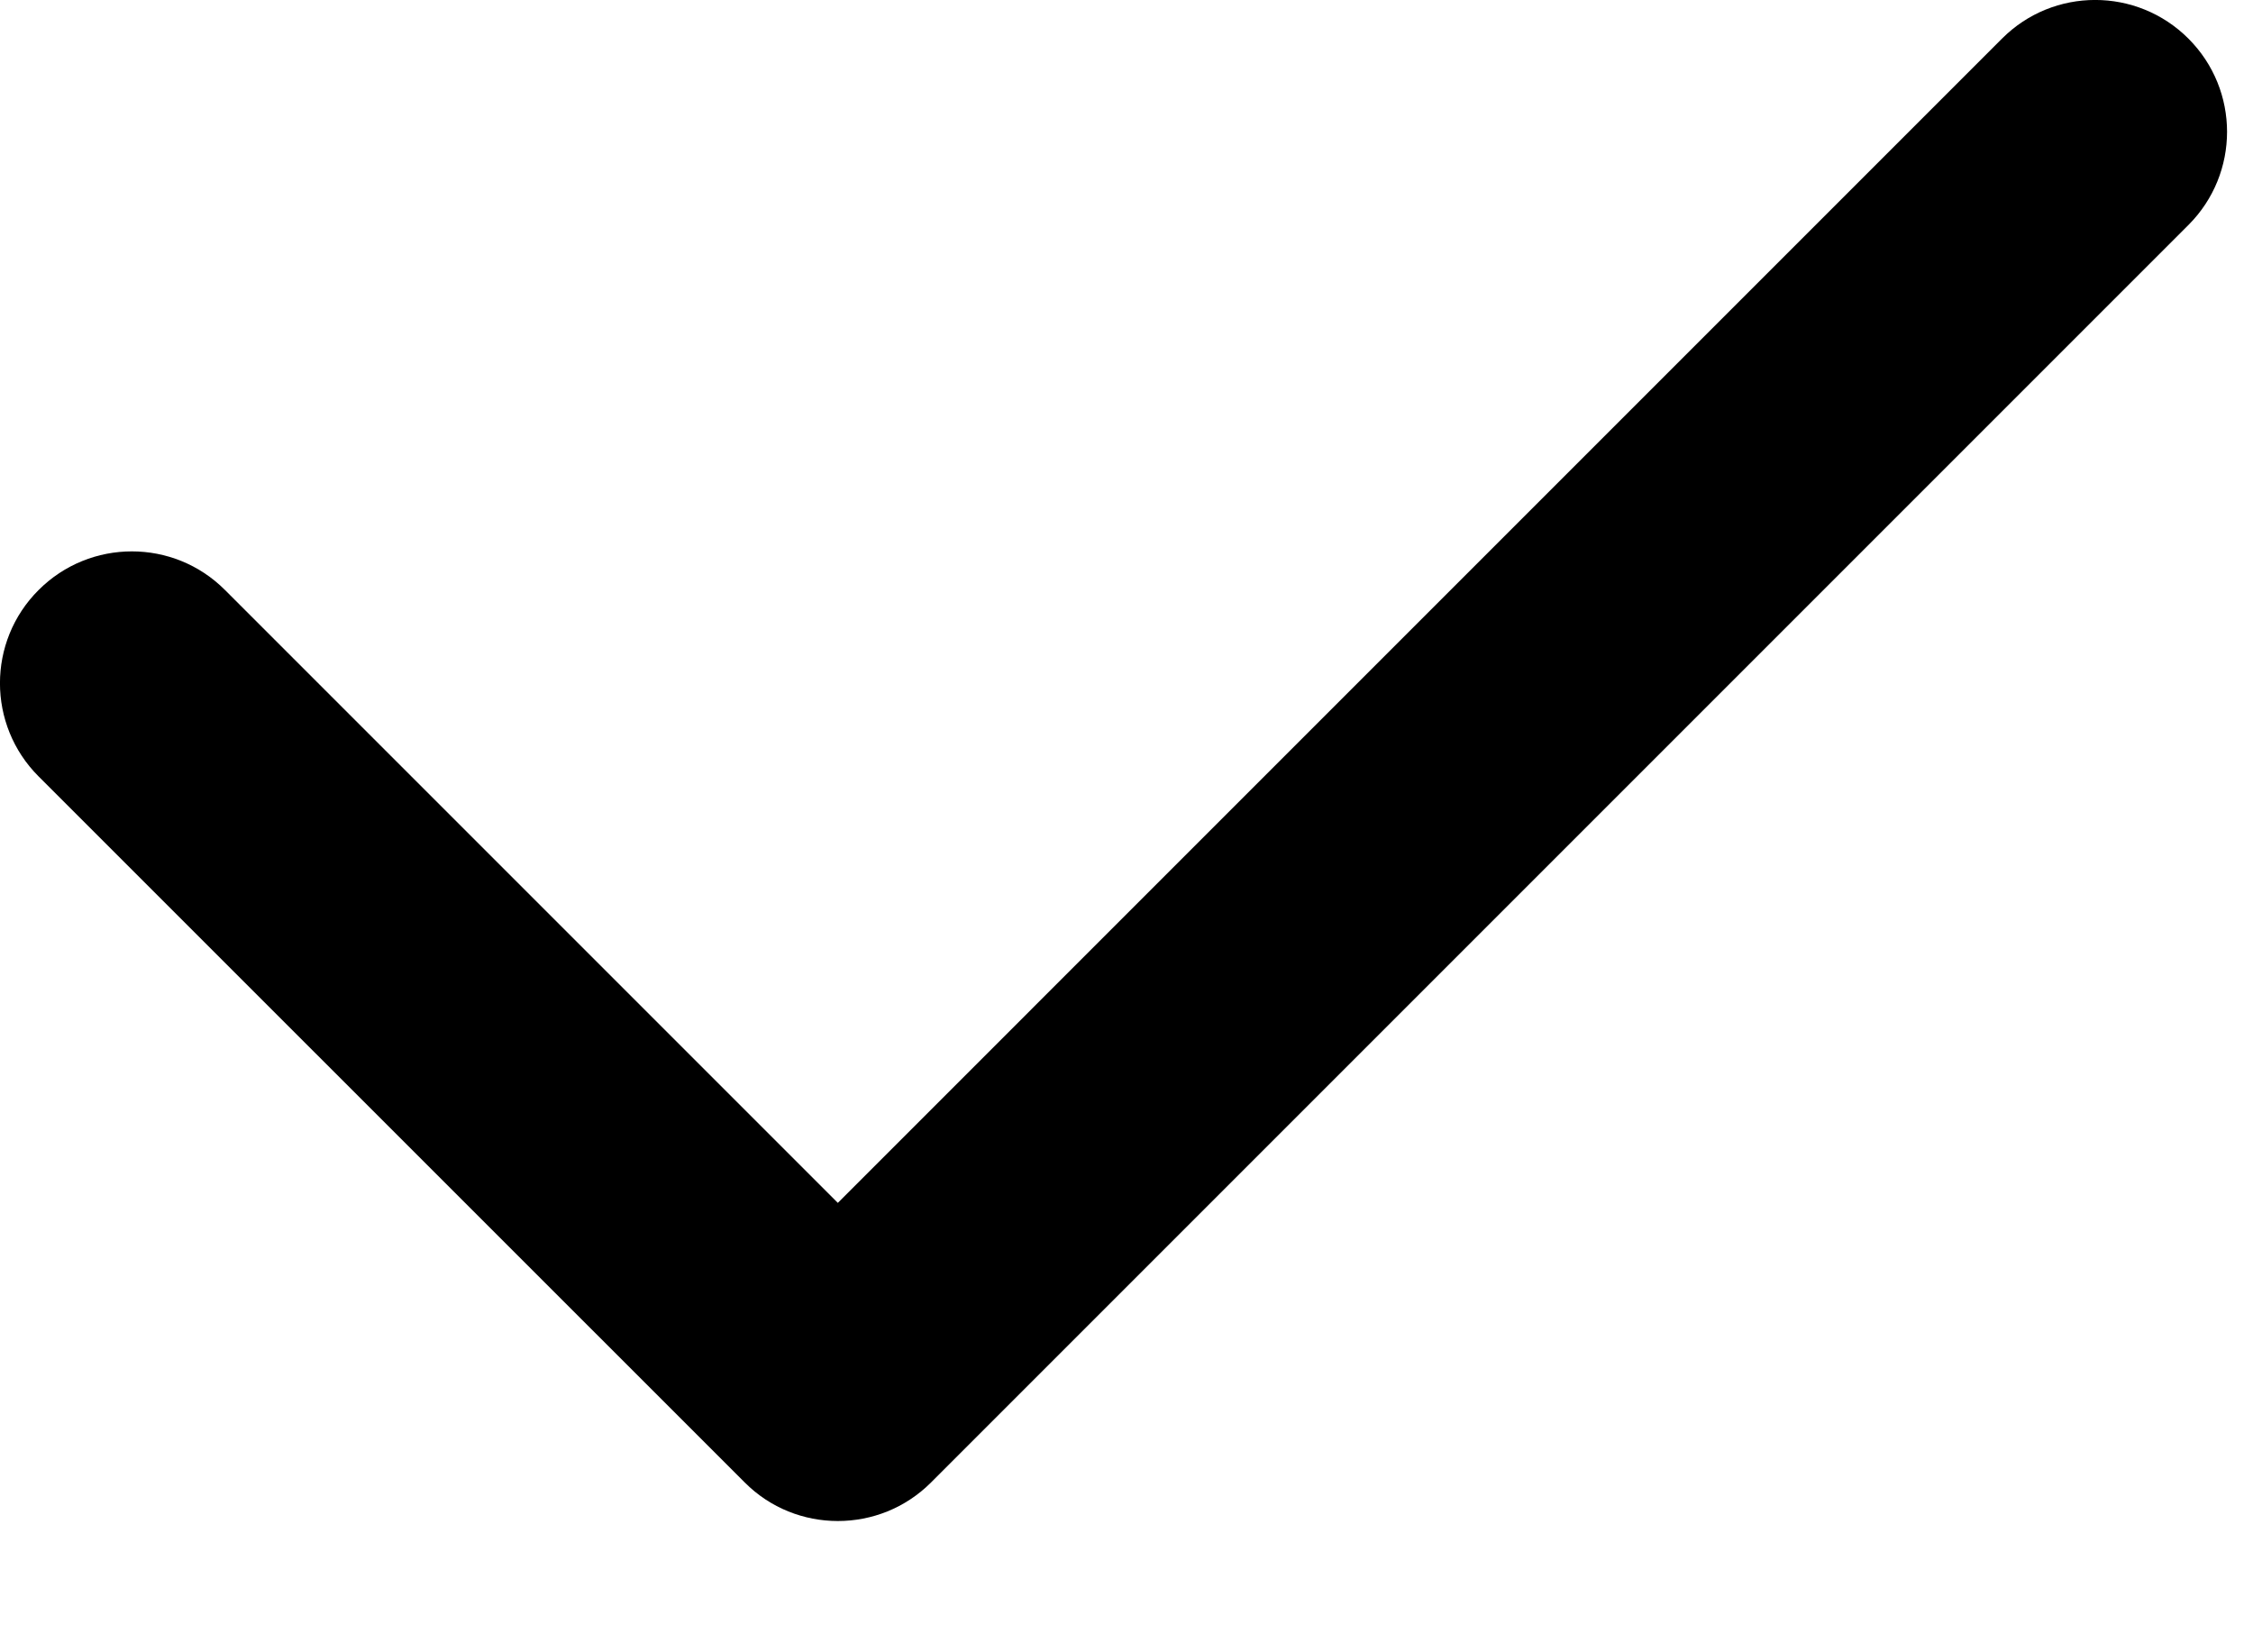 <svg width="15" height="11" viewBox="0 0 15 11" fill="none" xmlns="http://www.w3.org/2000/svg">
<path d="M14.57 0.257C14.227 -0.086 13.671 -0.086 13.329 0.257L5.578 8.008L1.498 3.928C1.156 3.585 0.6 3.585 0.257 3.928C-0.086 4.27 -0.086 4.826 0.257 5.169L4.958 9.869C5.129 10.041 5.354 10.126 5.578 10.126C5.803 10.126 6.027 10.041 6.199 9.869L14.57 1.498C14.913 1.155 14.913 0.6 14.57 0.257Z" fill="black"/>
</svg>
